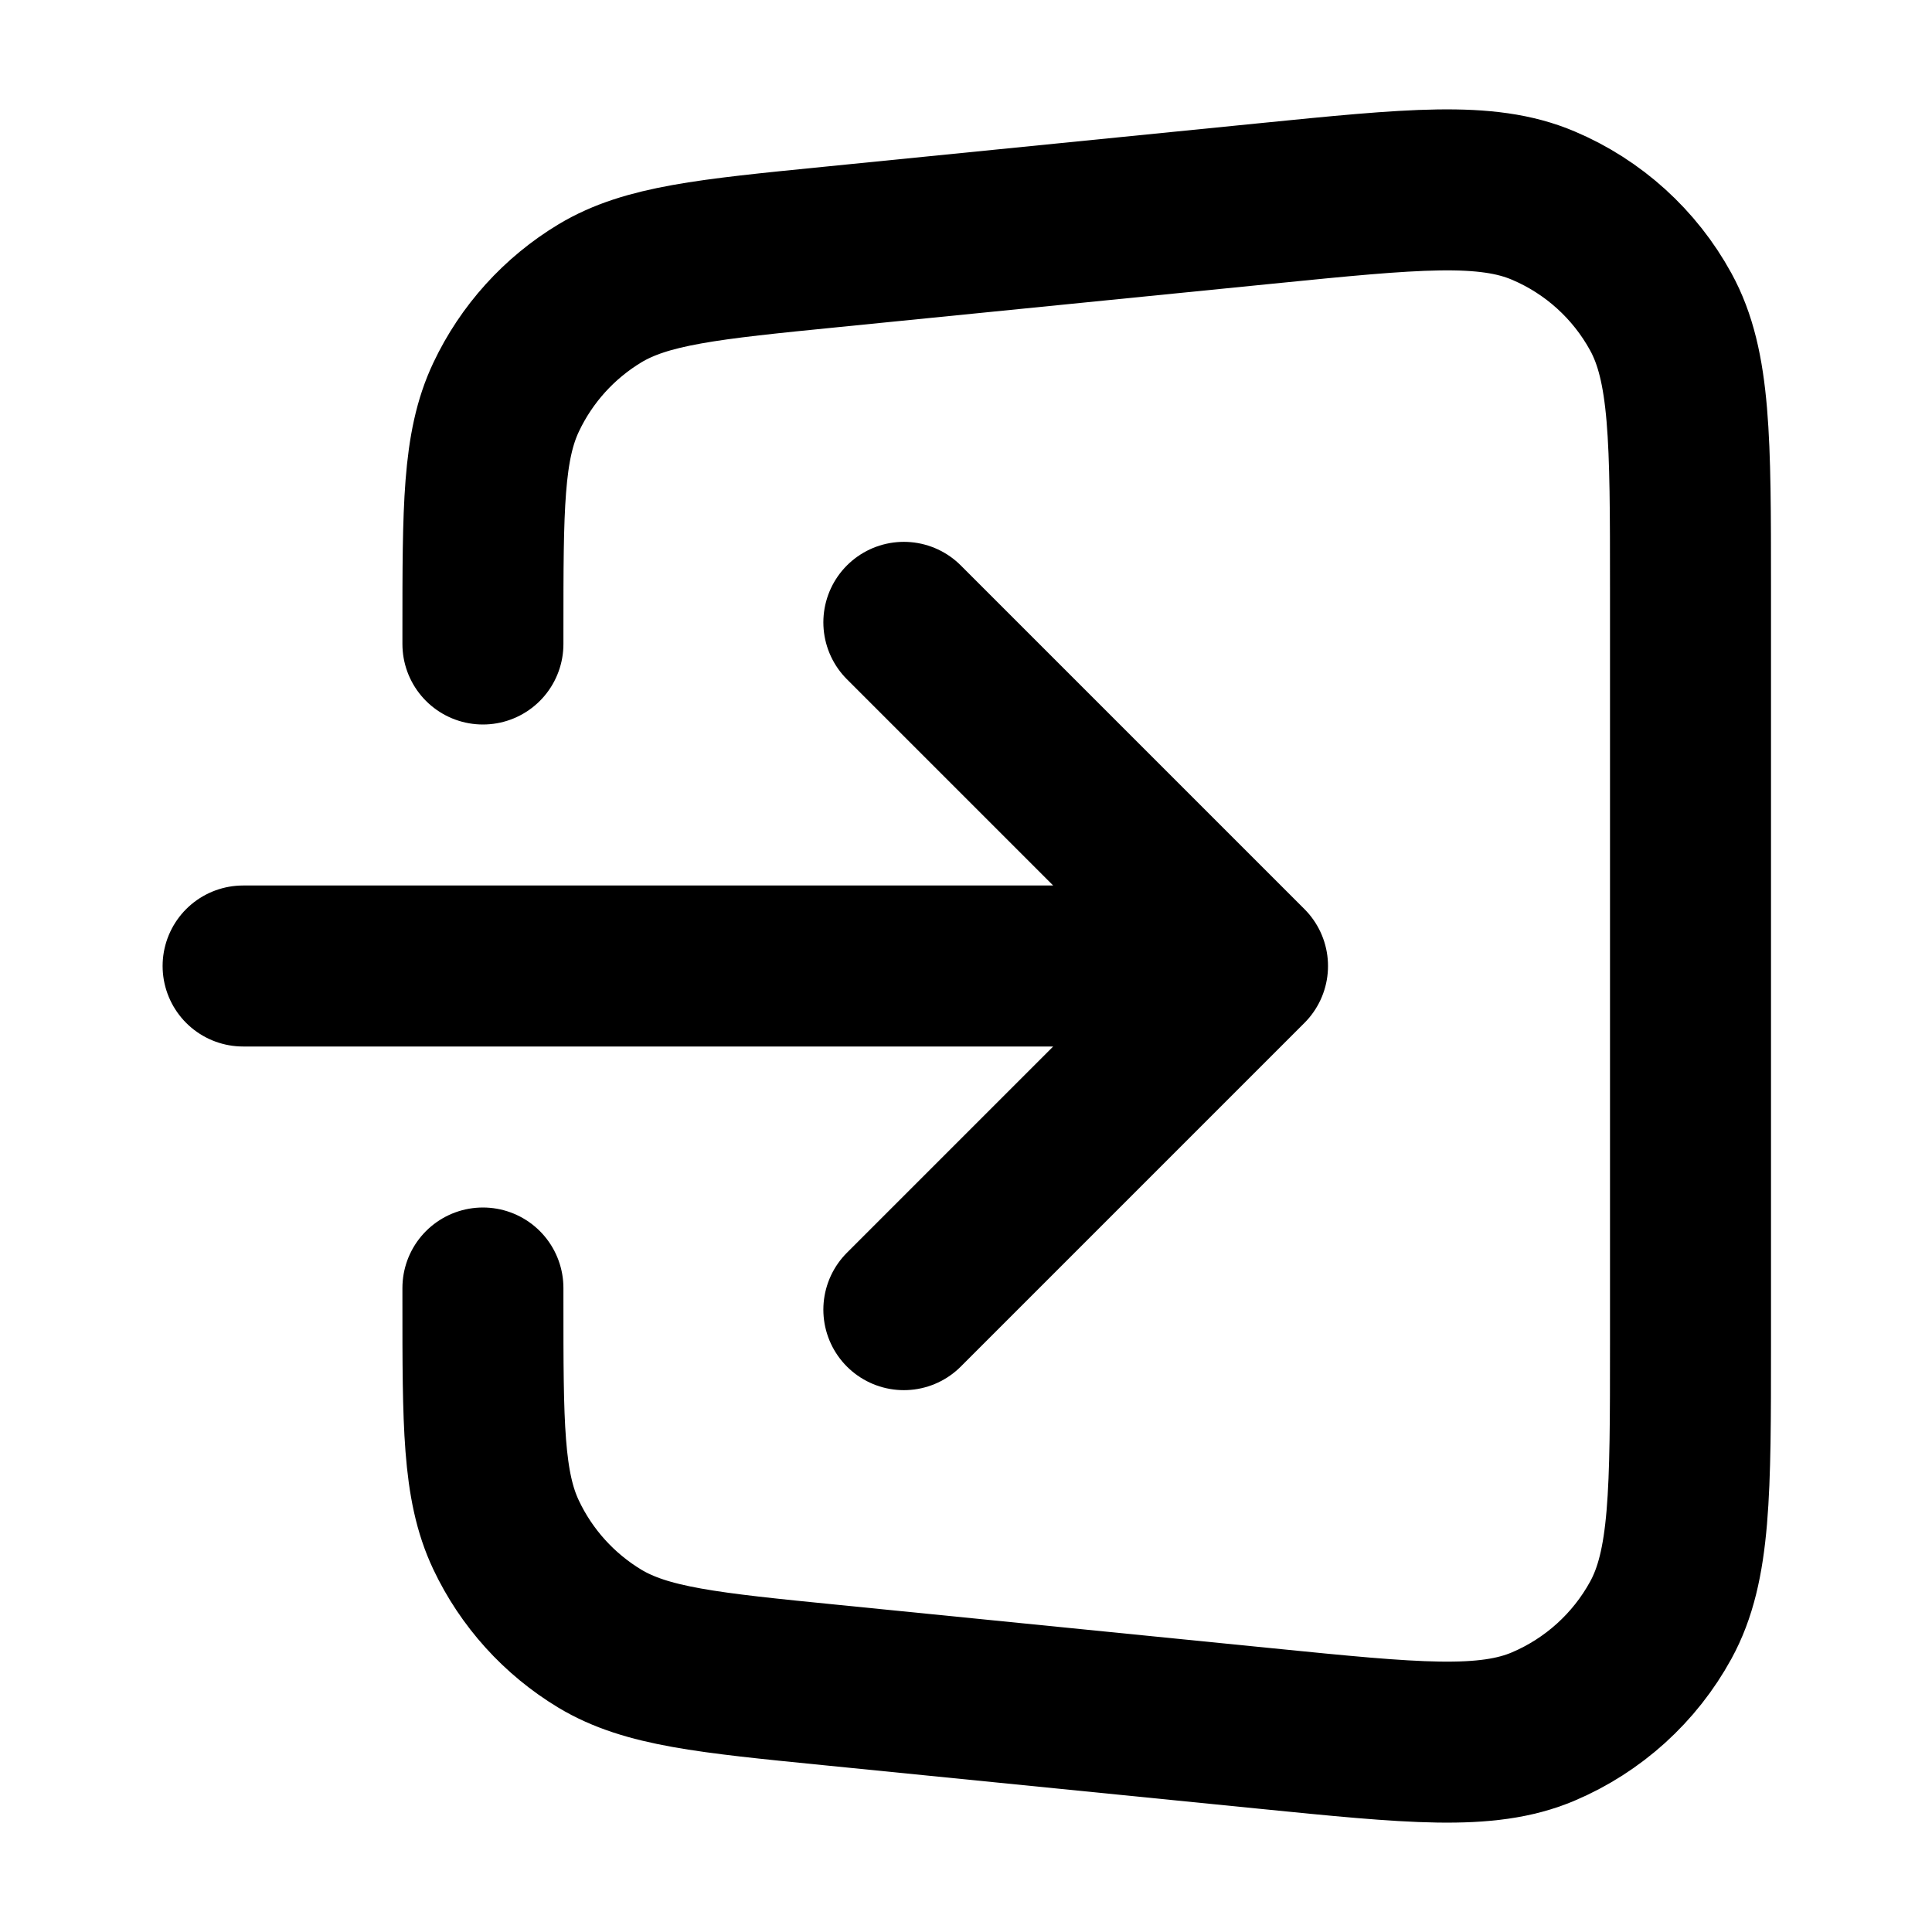 <svg width="24" height="24" viewBox="0 0 24 24" fill="none" xmlns="http://www.w3.org/2000/svg">
<path d="M5.999 8V7.844C5.999 6.309 5.999 5.542 6.287 4.934C6.54 4.398 6.946 3.949 7.454 3.643C8.031 3.297 8.795 3.22 10.322 3.068L15.722 2.528C17.551 2.345 18.465 2.253 19.172 2.554C19.793 2.817 20.307 3.282 20.631 3.874C21 4.547 21 5.466 21 7.304V16.696C21 18.534 21 19.453 20.631 20.126C20.307 20.718 19.793 21.183 19.172 21.447C18.466 21.747 17.551 21.655 15.723 21.472L10.322 20.932C8.794 20.78 8.03 20.703 7.453 20.357C6.945 20.051 6.539 19.602 6.286 19.066C5.998 18.457 5.999 17.689 5.999 16.154L5.999 16M15.497 12L11.228 16.269M15.497 12L11.228 7.731M15.497 12L3.02 12" stroke="currentColor" stroke-width="2" stroke-linecap="round" stroke-linejoin="round"/>
</svg>
